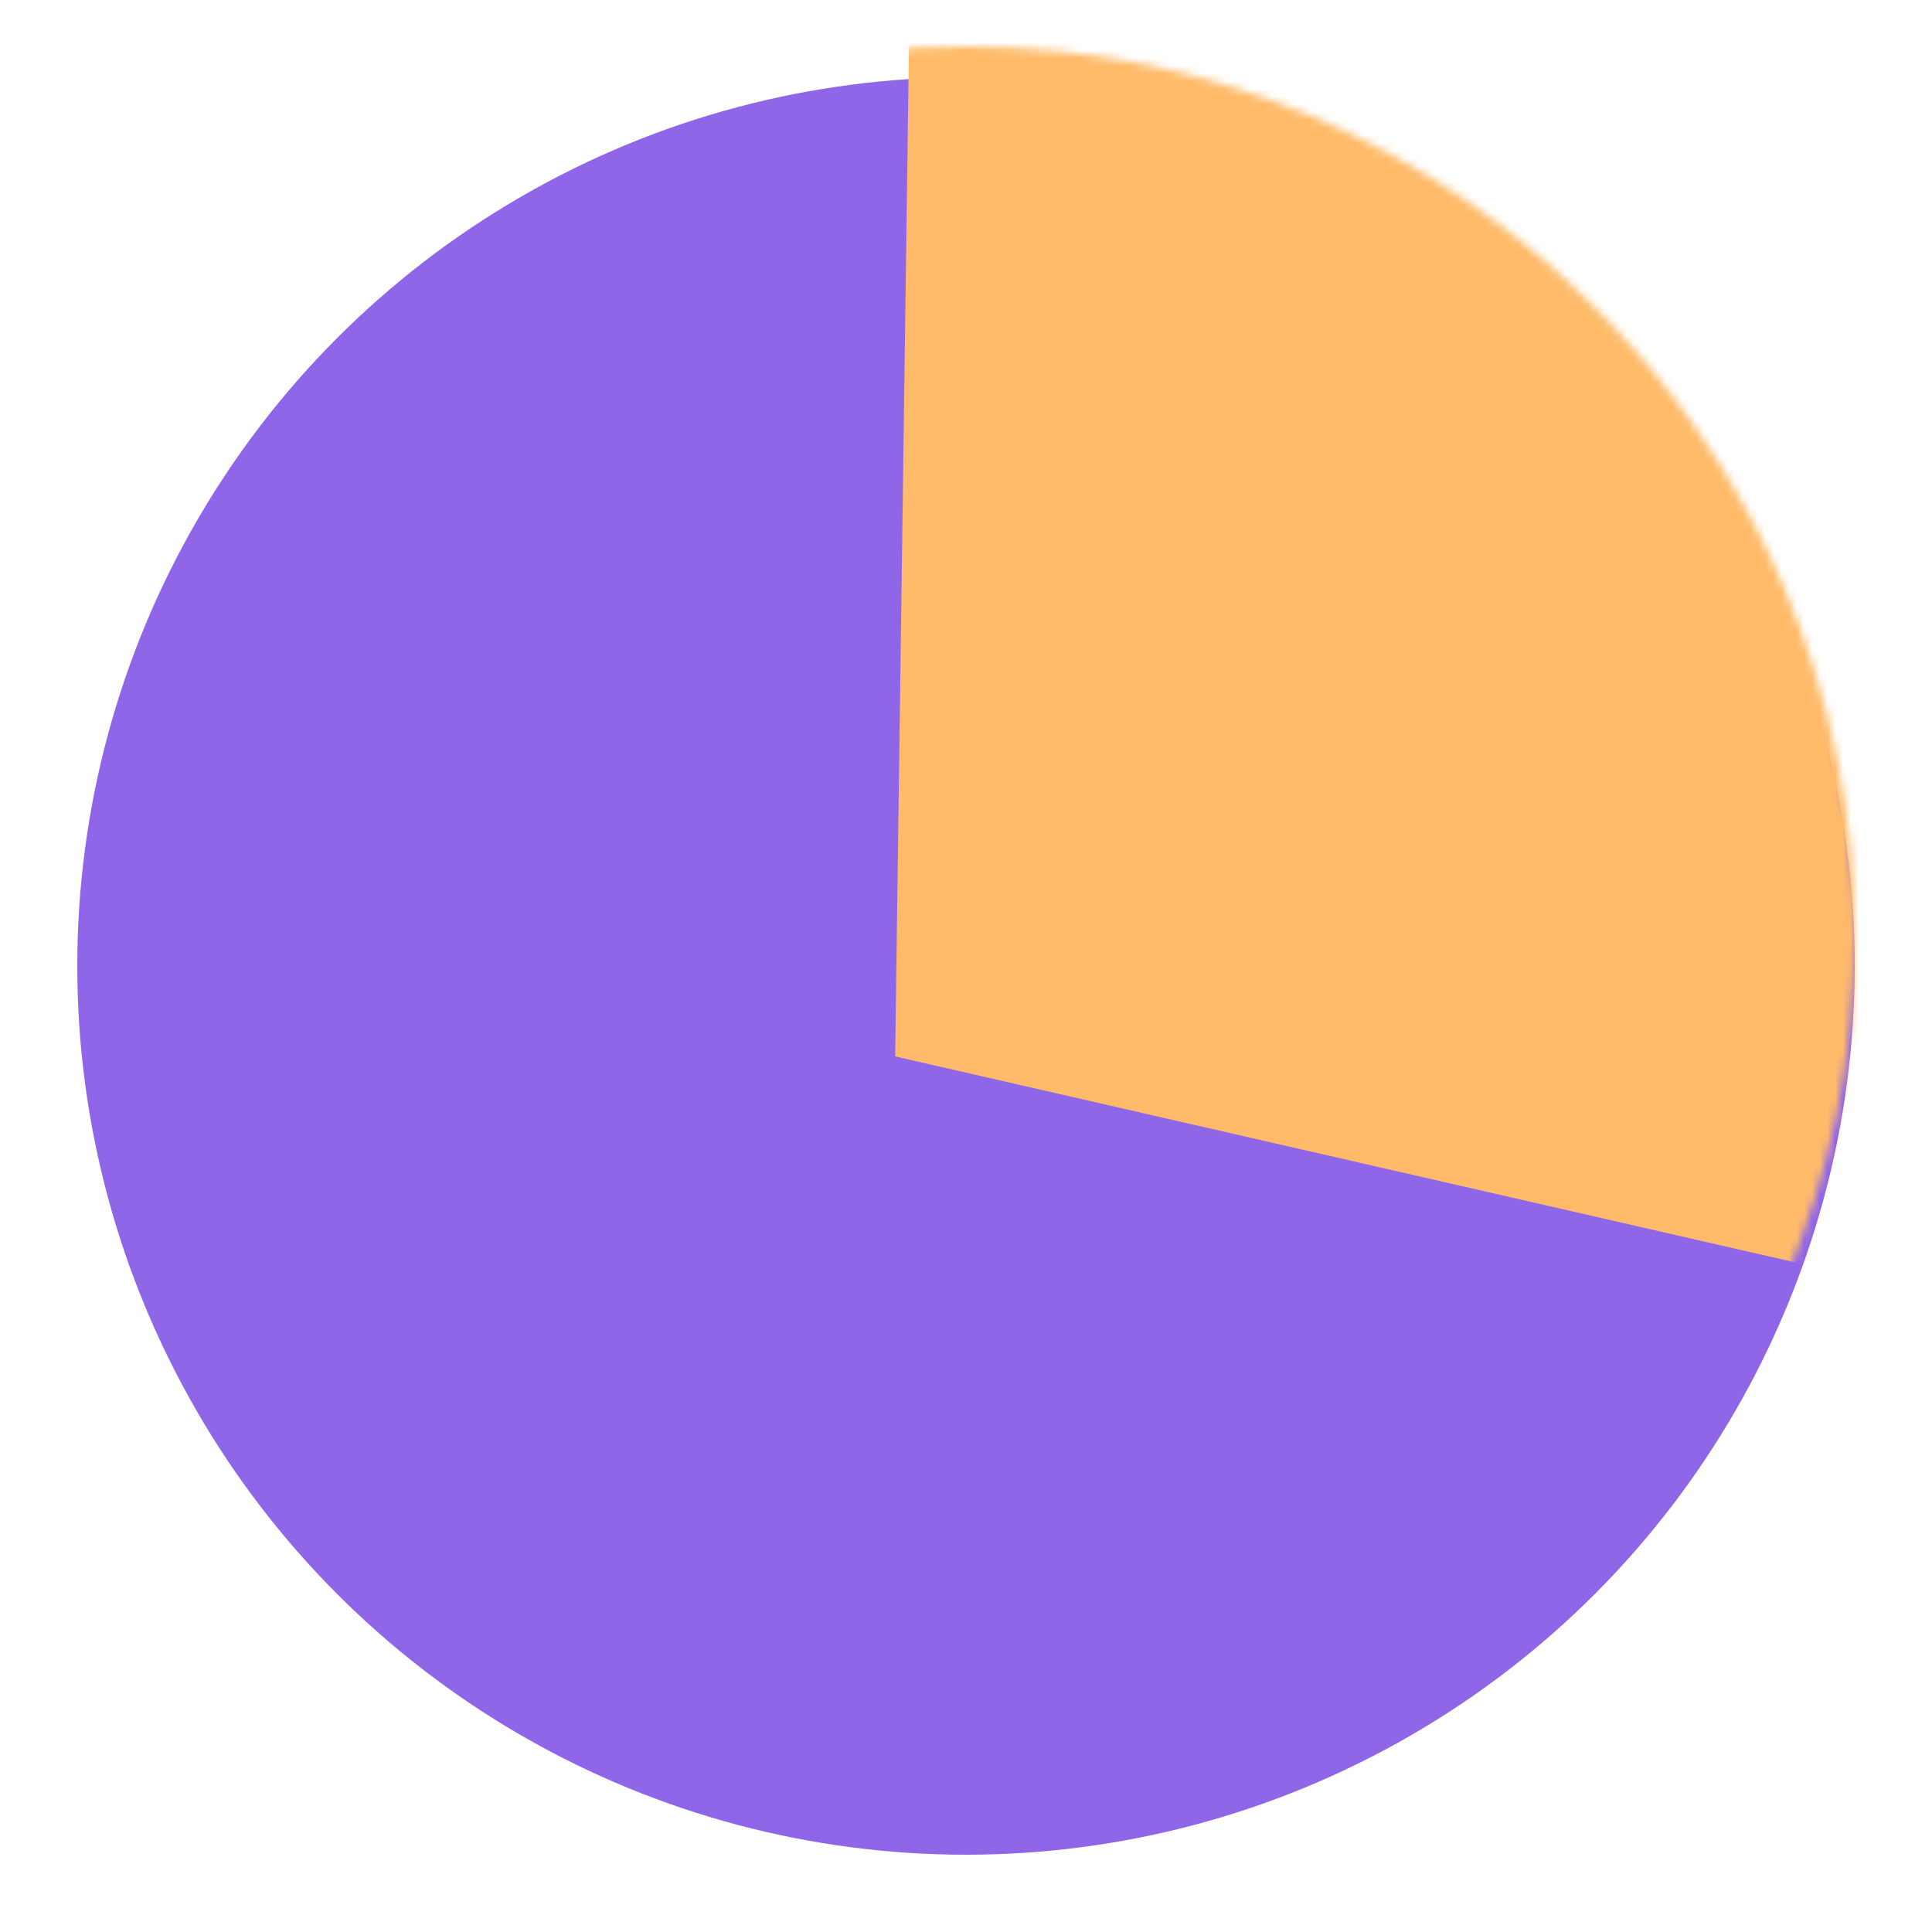 <svg width="250" height="250" viewBox="0 0 250 250" fill="none" xmlns="http://www.w3.org/2000/svg">
<g filter="url(#filter0_d_19_168)">
<circle cx="125" cy="121" r="115" fill="#9066E9"/>
</g>
<mask id="mask0_19_168" style="mask-type:alpha" maskUnits="userSpaceOnUse" x="10" y="6" width="230" height="230">
<circle cx="125" cy="121" r="115" fill="#9E96FF"/>
</mask>
<g mask="url(#mask0_19_168)">
<path d="M118.587 -64.832L250.47 69.333L340 188L115.834 136.699L118.587 -64.832Z" fill="#FFBB6A"/>
</g>
<defs>
<filter id="filter0_d_19_168" x="0" y="0" width="250" height="250" filterUnits="userSpaceOnUse" color-interpolation-filters="sRGB">
<feFlood flood-opacity="0" result="BackgroundImageFix"/>
<feColorMatrix in="SourceAlpha" type="matrix" values="0 0 0 0 0 0 0 0 0 0 0 0 0 0 0 0 0 0 127 0" result="hardAlpha"/>
<feOffset dy="4"/>
<feGaussianBlur stdDeviation="5"/>
<feComposite in2="hardAlpha" operator="out"/>
<feColorMatrix type="matrix" values="0 0 0 0 0 0 0 0 0 0 0 0 0 0 0 0 0 0 0.25 0"/>
<feBlend mode="normal" in2="BackgroundImageFix" result="effect1_dropShadow_19_168"/>
<feBlend mode="normal" in="SourceGraphic" in2="effect1_dropShadow_19_168" result="shape"/>
</filter>
</defs>
</svg>
